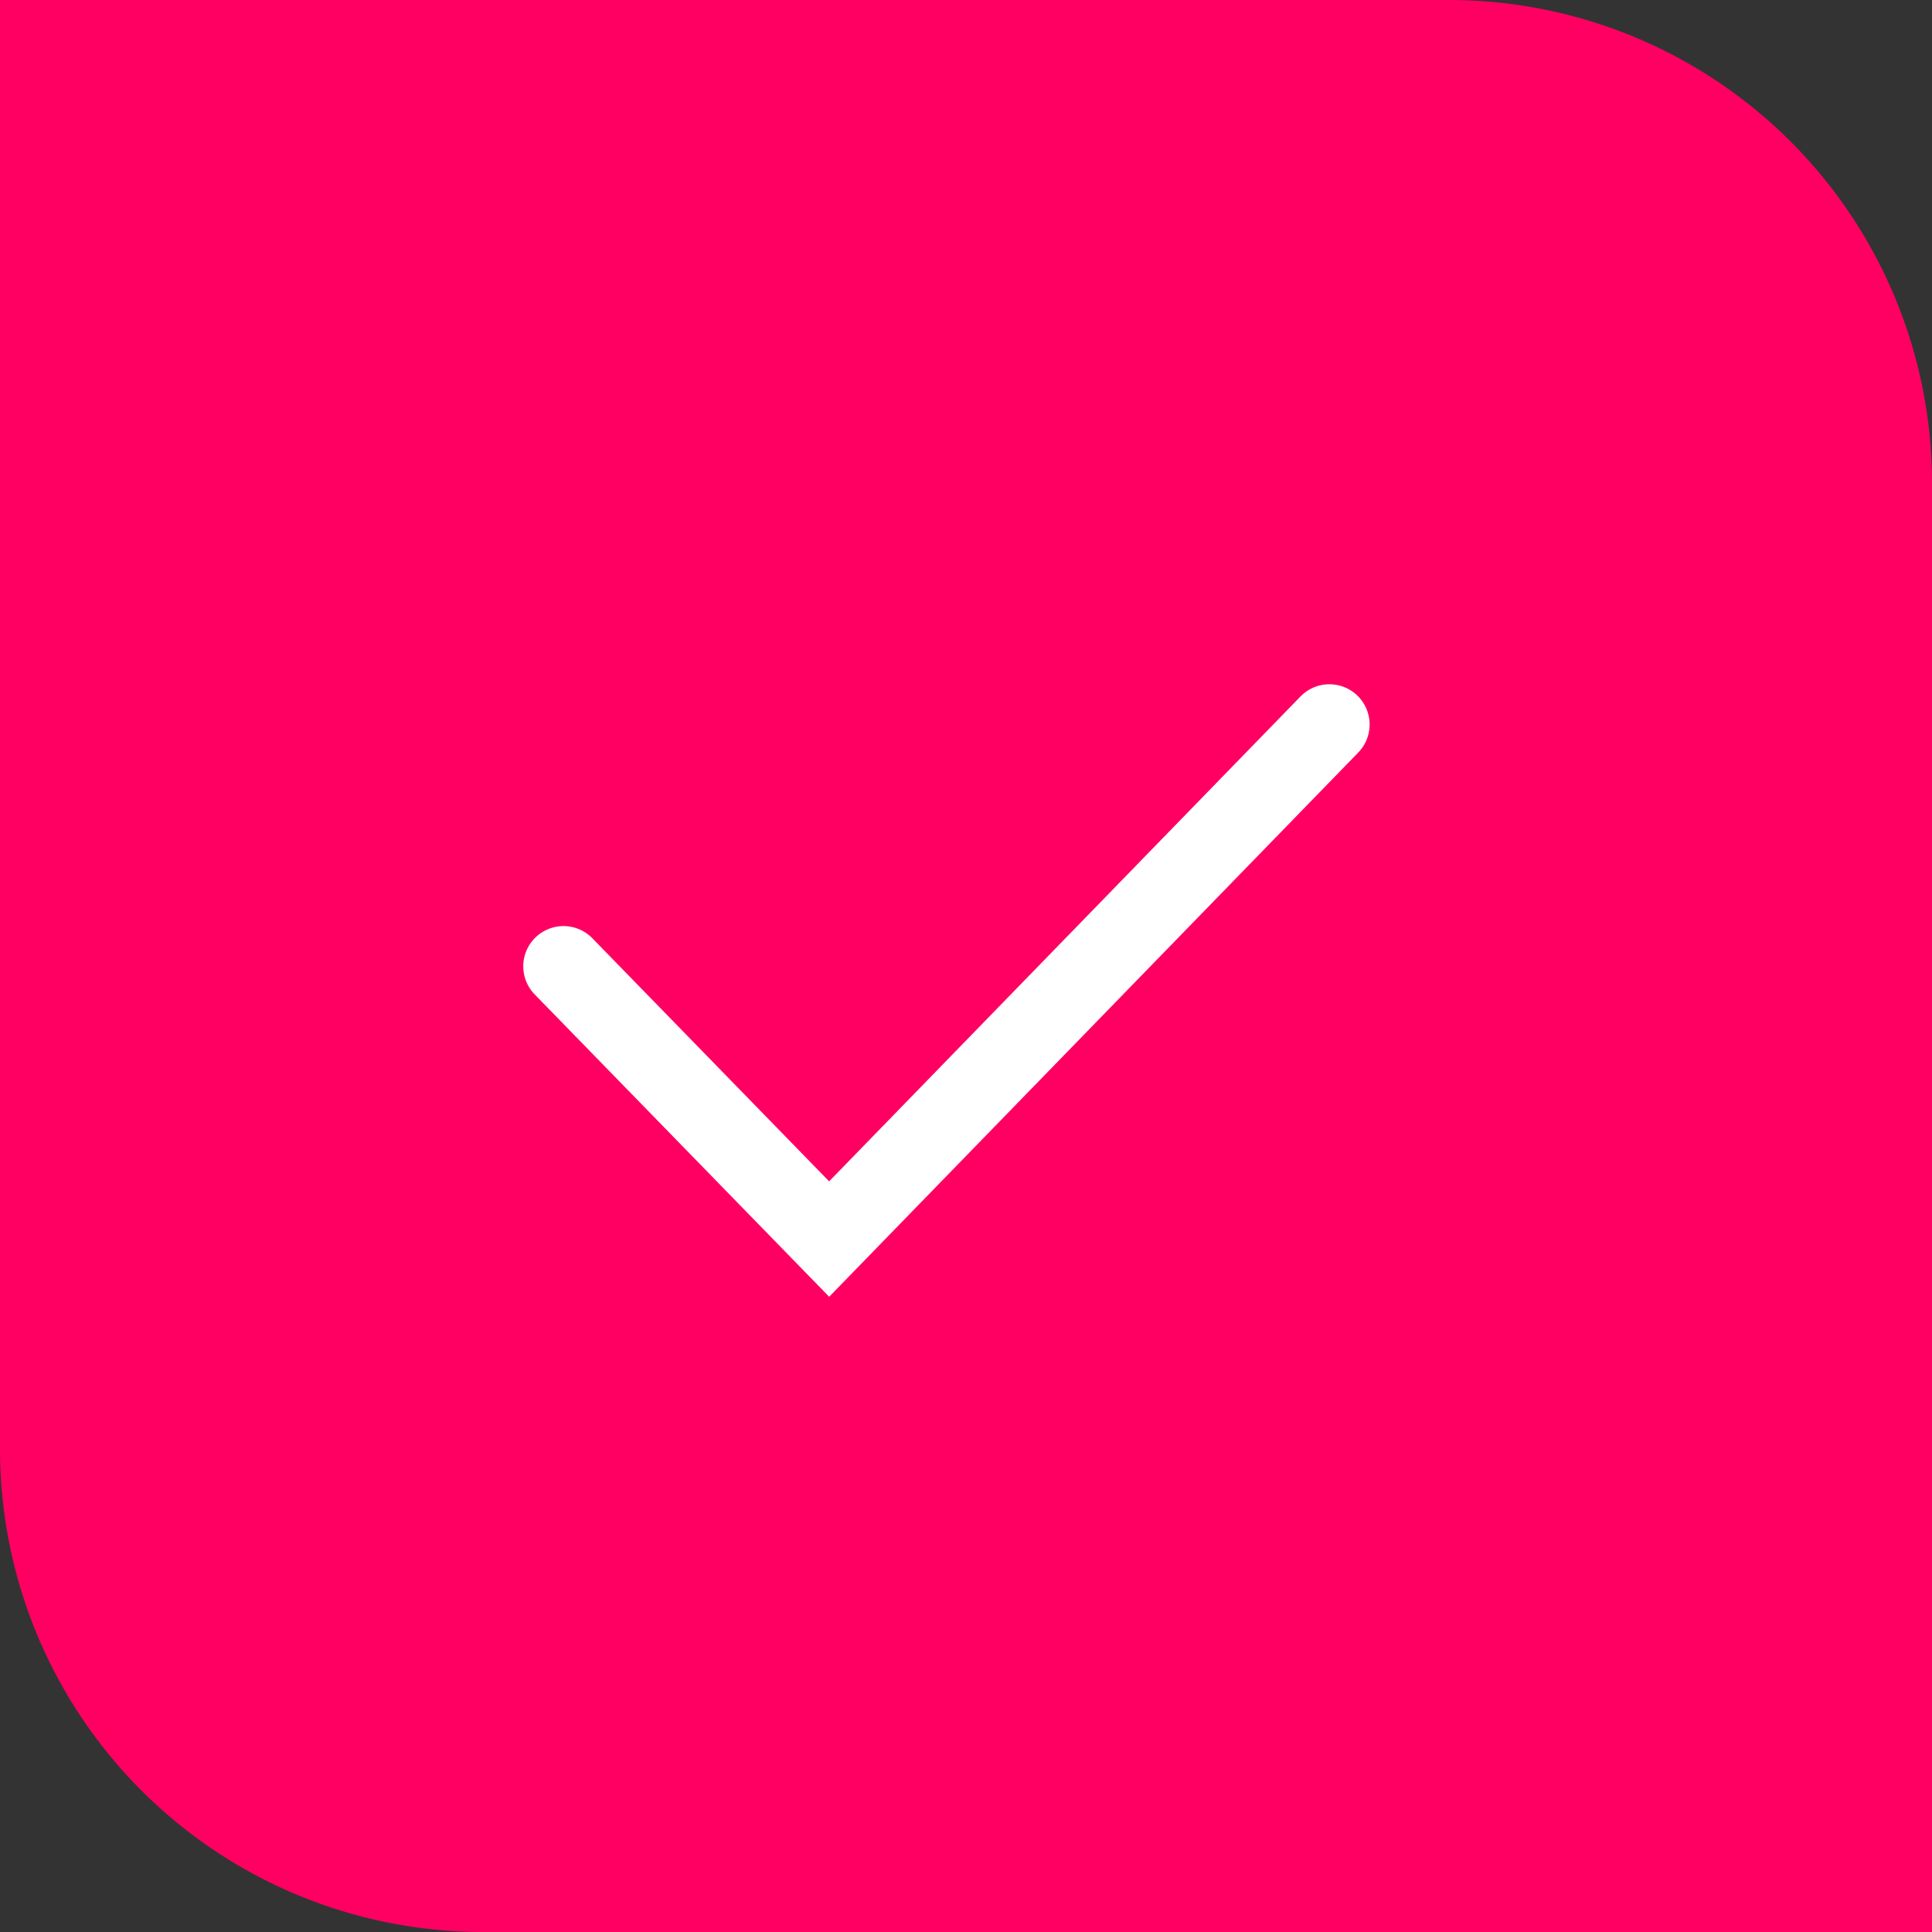<svg xmlns="http://www.w3.org/2000/svg" width="24" height="24" viewBox="0 0 24 24">
    <rect x="0" y="0" width="24" height="24" fill="#333333" stroke="none"/>
    <g fill="none" fill-rule="evenodd">
        <path fill="#FF0062" d="M0 0h18a6 6 0 0 1 6 6v18H6a6 6 0 0 1-6-6V0z"/>
        <path stroke="#FFF" stroke-linecap="round" d="M7 12.004l3.3 3.388L16.514 9"/>
    </g>
</svg>
